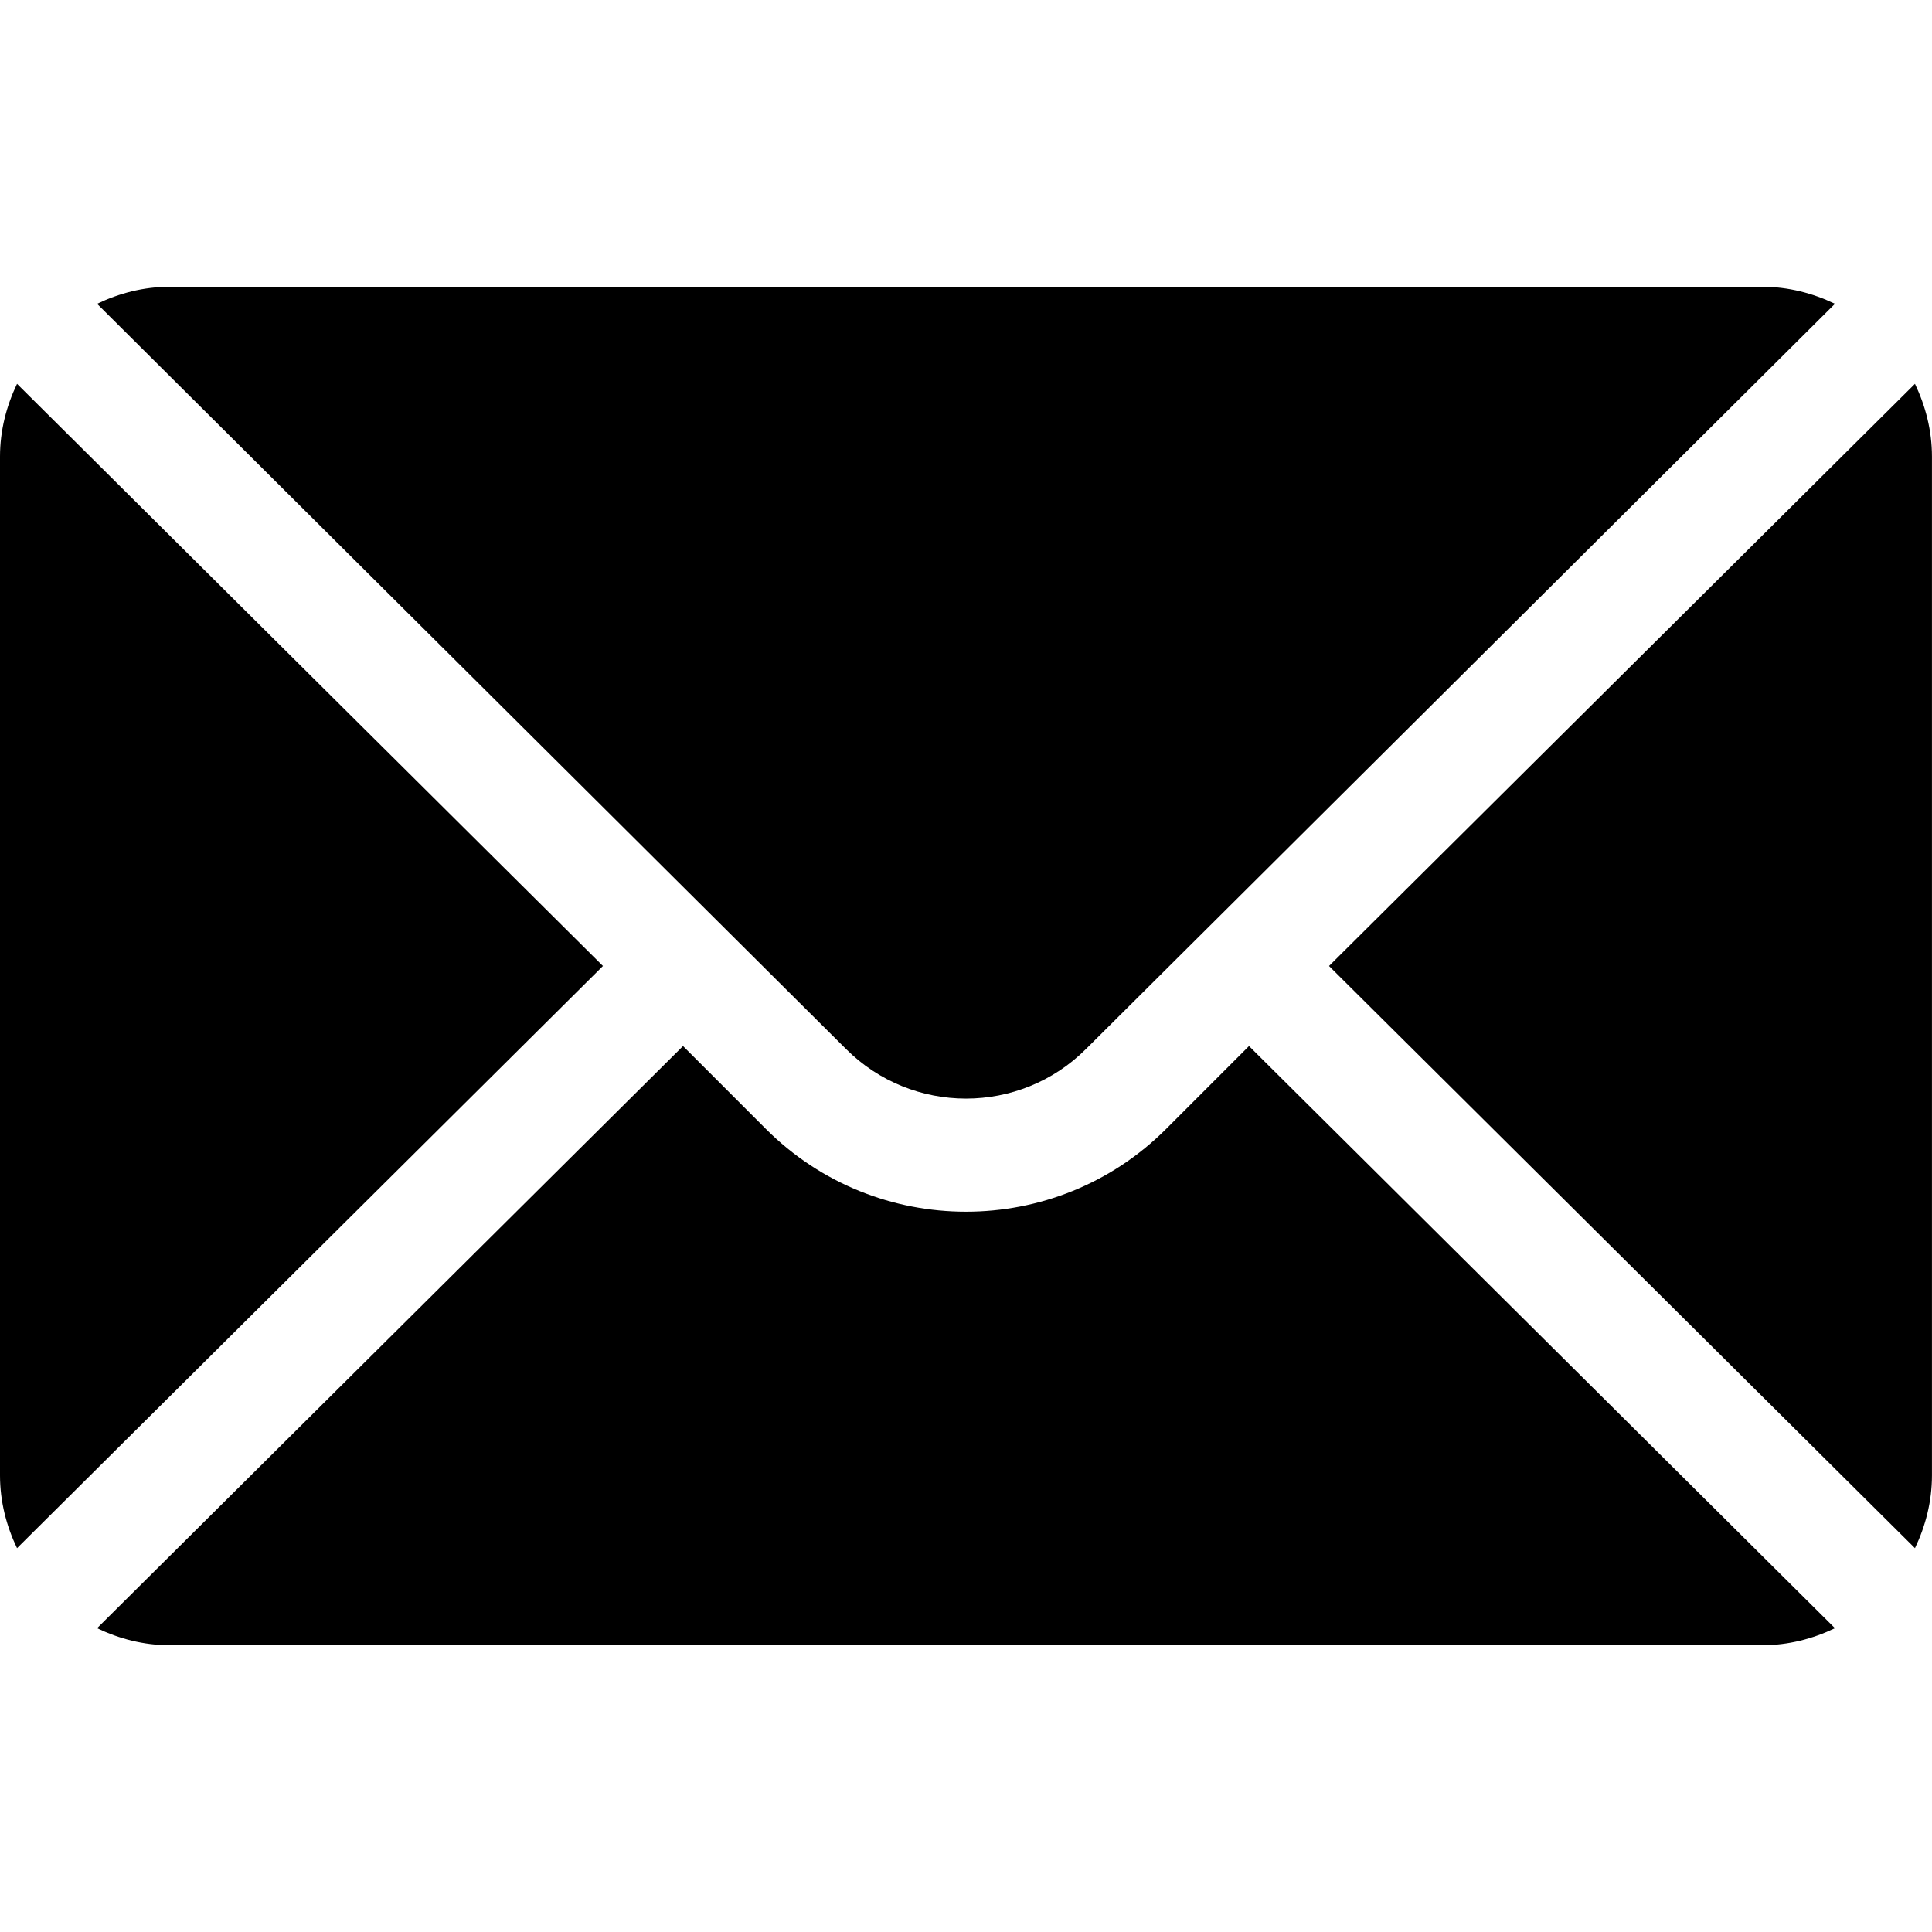 <svg width="49" height="49" viewBox="0 0 49 49" xmlns="http://www.w3.org/2000/svg">
<path d="M48.568 9.735L33.707 24.5L48.568 39.265C48.836 38.704 48.999 38.083 48.999 37.42V11.58C48.999 10.917 48.836 10.297 48.568 9.735Z"/>
<path d="M44.694 7.273H4.307C3.644 7.273 3.023 7.436 2.462 7.705L21.455 26.603C23.135 28.282 25.866 28.282 27.545 26.603L46.539 7.705C45.977 7.436 45.357 7.273 44.694 7.273Z"/>
<path d="M0.432 9.735C0.163 10.297 0 10.917 0 11.58V37.42C0 38.083 0.163 38.704 0.432 39.265L15.292 24.5L0.432 9.735Z"/>
<path d="M31.678 26.53L29.575 28.633C26.777 31.431 22.224 31.431 19.425 28.633L17.323 26.53L2.462 41.295C3.023 41.564 3.644 41.727 4.307 41.727H44.694C45.357 41.727 45.977 41.564 46.539 41.295L31.678 26.53Z"/>
</svg>
